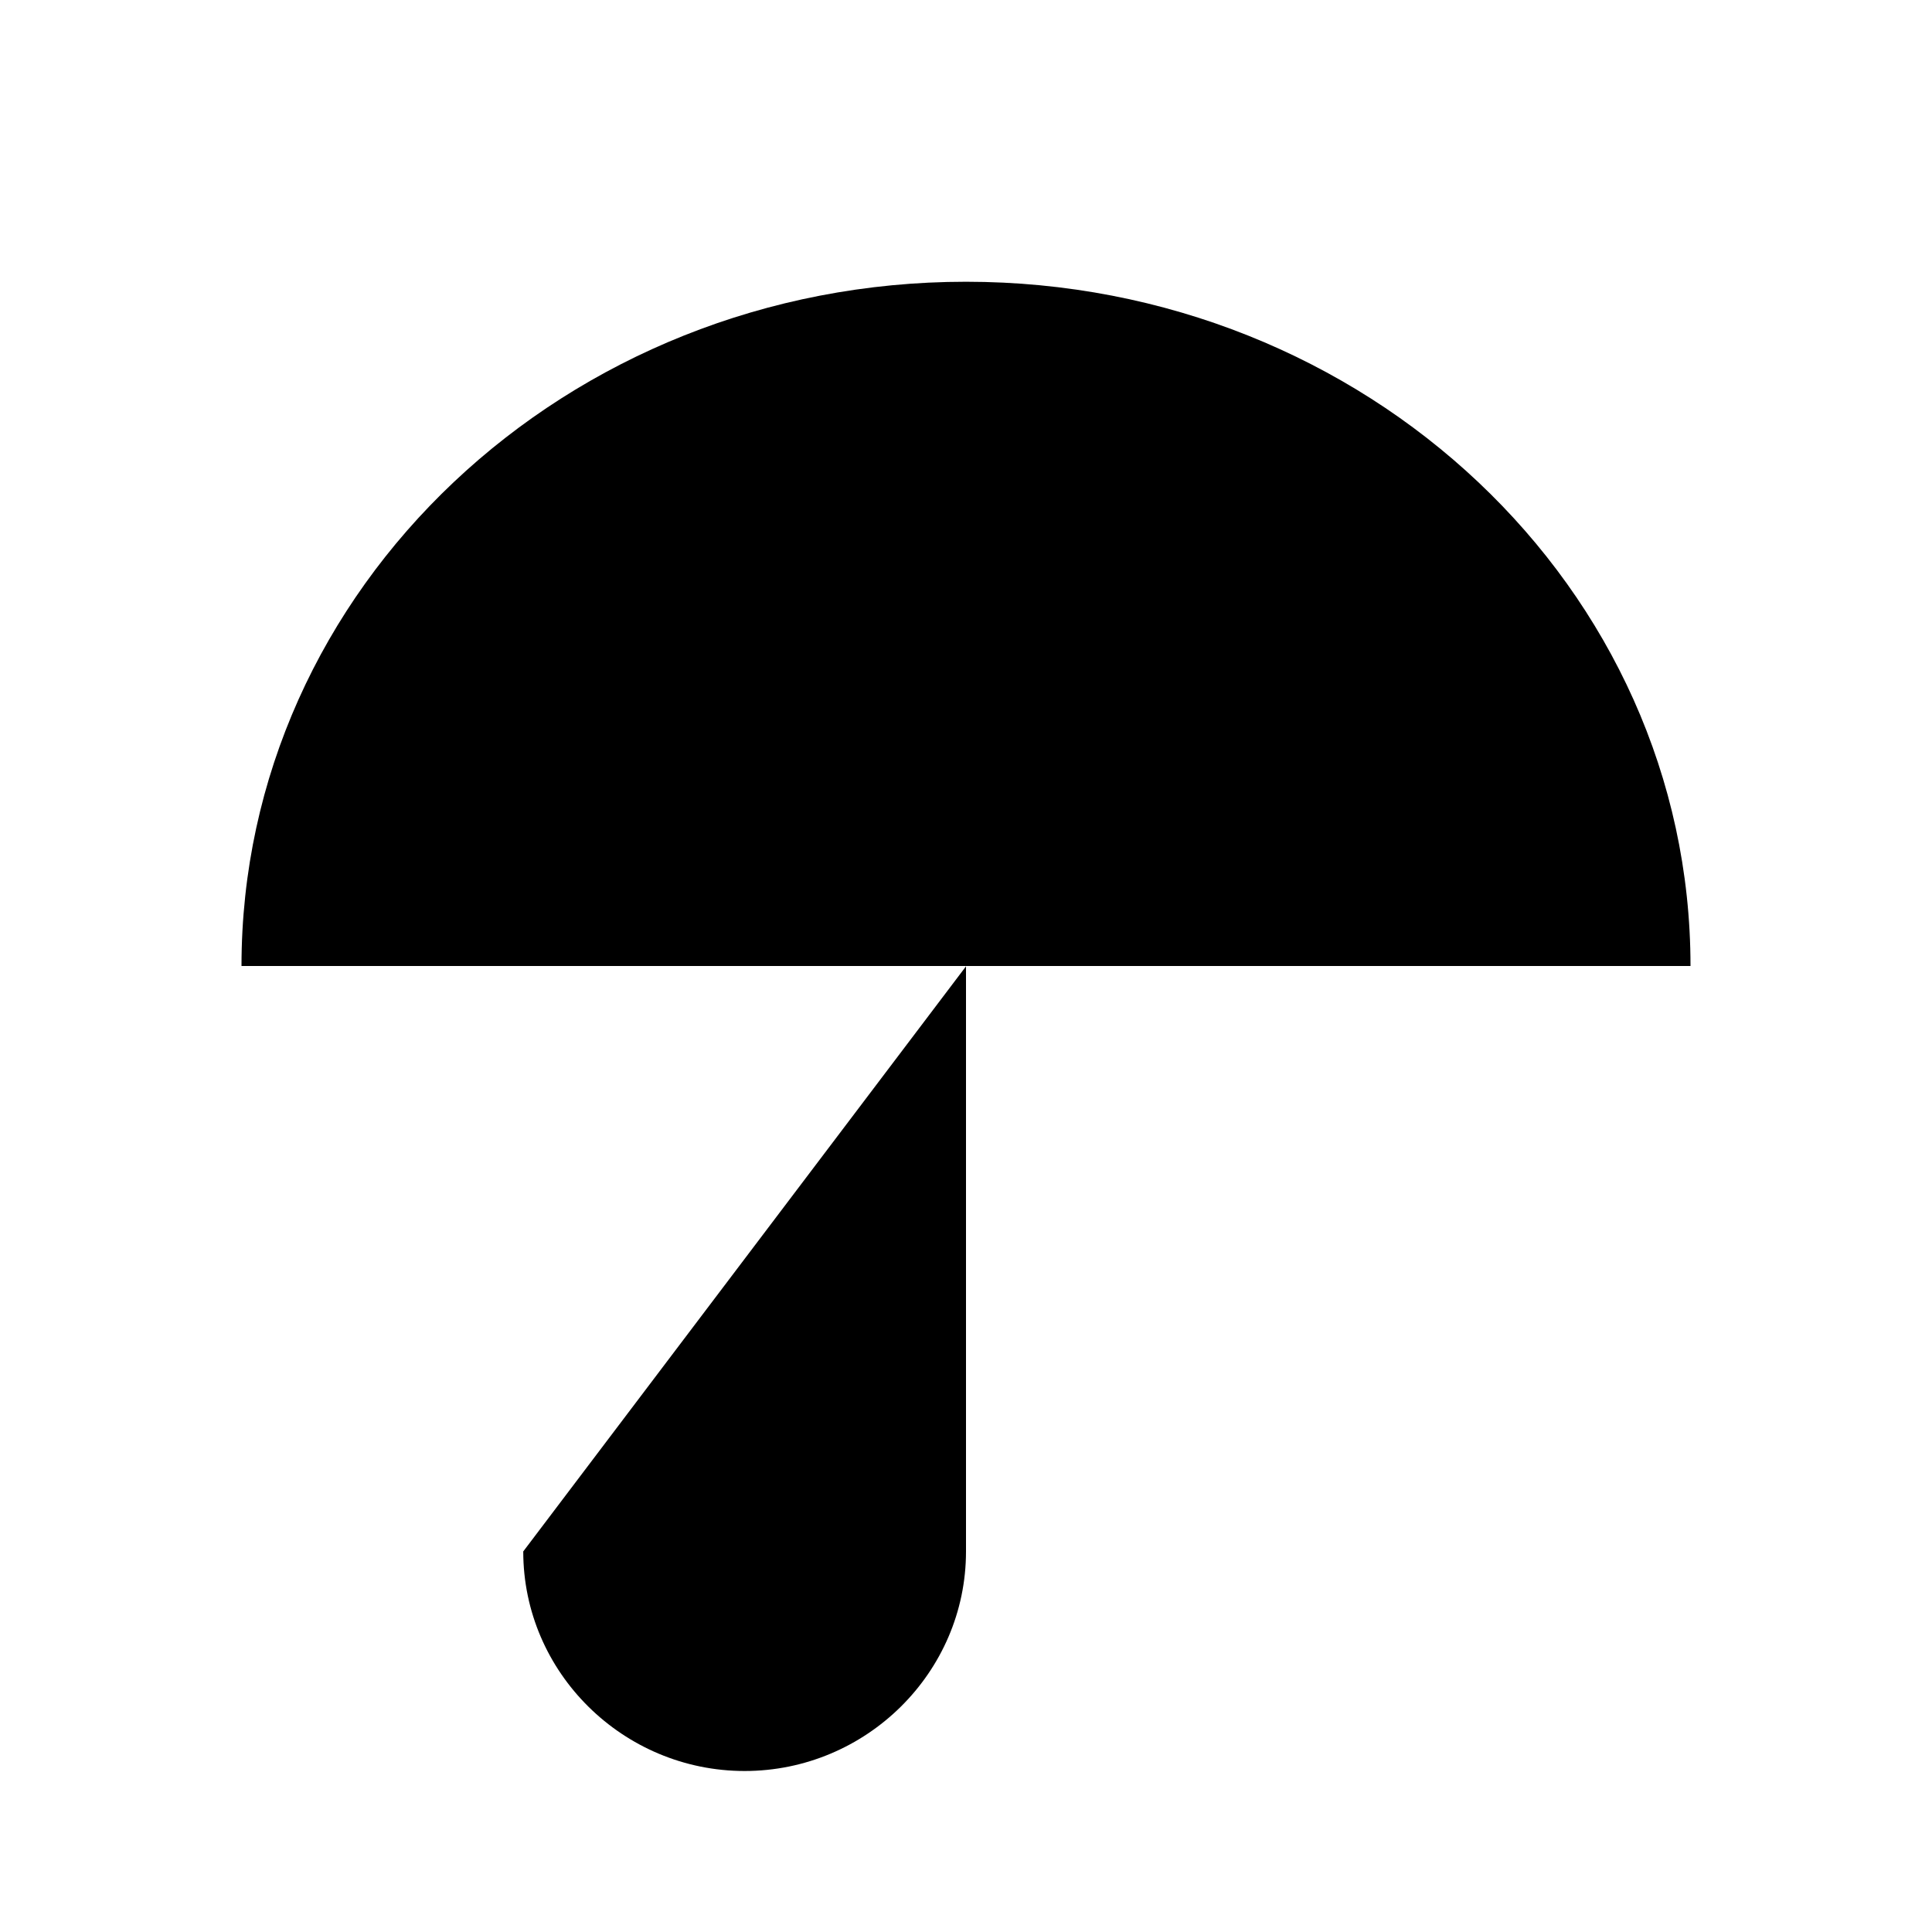 <?xml version="1.0" encoding="UTF-8"?>
<svg width="24" height="24" viewBox="0 0 48 48"
  xmlns="http://www.w3.org/2000/svg">
  <path d="M42 24C42 14.611 33.941 7 24 7C14.059 7 6 14.611 6 24H42Z" stroke-width="4" stroke-linejoin="round"/>
  <path d="M24 24.008V38.545C24 41.558 21.514 44 18.5 44C15.486 44 13 41.558 13 38.545" stroke-width="4" stroke-linecap="round" stroke-linejoin="round"/>
  <path d="M24 4V7" stroke-width="4" stroke-linecap="round"/>
</svg>